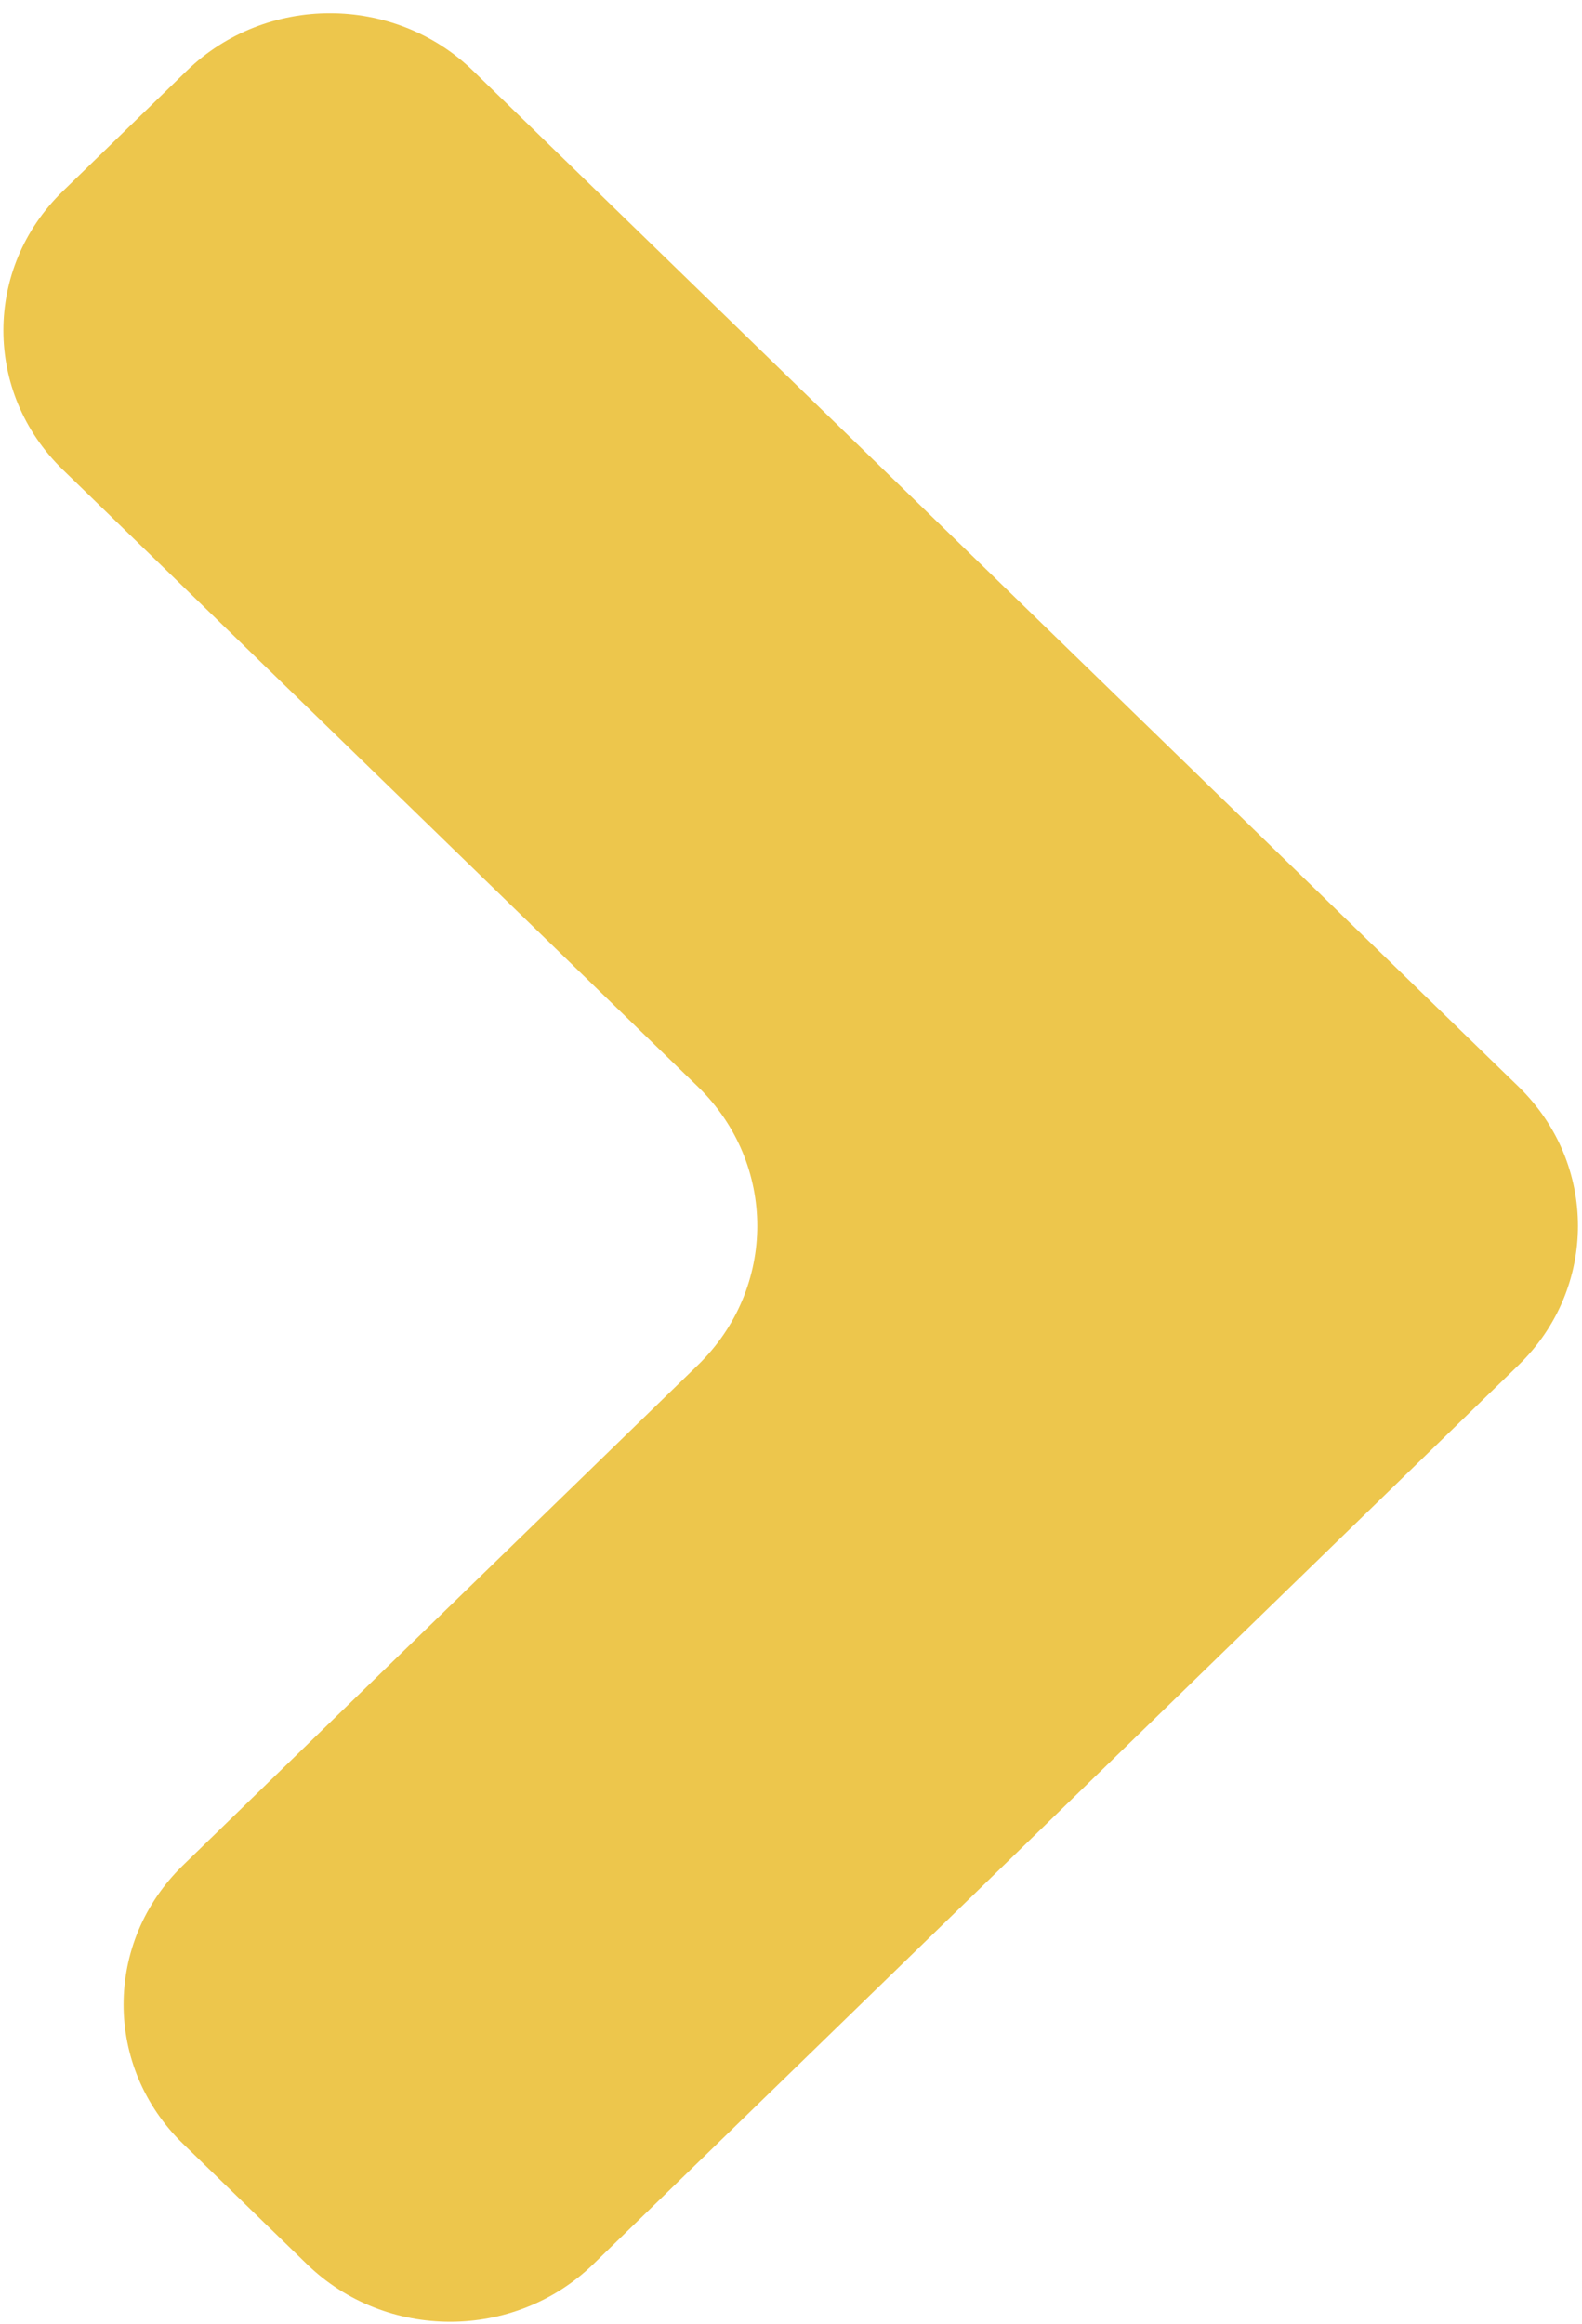 <svg width="111" height="163" viewBox="0 0 111 163" fill="none" xmlns="http://www.w3.org/2000/svg">
<g style="mix-blend-mode:multiply" filter="url(#filter0_n_1_77)">
<path d="M21.533 158.793L12.835 150.346C7.283 144.955 7.283 136.22 12.835 130.828L48.97 95.736C54.521 90.344 54.521 81.609 48.97 76.218L4.401 32.934C-1.151 27.543 -1.151 18.807 4.401 13.416L13.099 4.969C18.65 -0.423 27.645 -0.423 33.196 4.969L106.553 76.218C112.105 81.609 112.105 90.344 106.553 95.736L41.631 158.793C36.079 164.185 27.085 164.185 21.533 158.793Z" fill="#EDC64C"/>
</g>
<defs>
<filter id="filter0_n_1_77" x="0.237" y="0.925" width="110.48" height="161.912" filterUnits="userSpaceOnUse" color-interpolation-filters="sRGB">
<feFlood flood-opacity="0" result="BackgroundImageFix"/>
<feBlend mode="normal" in="SourceGraphic" in2="BackgroundImageFix" result="shape"/>
<feTurbulence type="fractalNoise" baseFrequency="0.667 0.667" stitchTiles="stitch" numOctaves="3" result="noise" seed="3236" />
<feColorMatrix in="noise" type="luminanceToAlpha" result="alphaNoise" />
<feComponentTransfer in="alphaNoise" result="coloredNoise1">
<feFuncA type="discrete" tableValues="0 0 0 0 0 0 0 0 0 0 0 0 1 1 1 1 1 1 1 1 1 1 1 1 1 1 1 1 1 1 1 1 1 1 1 1 1 1 0 0 0 0 0 0 0 0 0 0 0 0 0 0 0 0 0 0 0 0 0 0 0 0 0 0 0 0 0 0 0 0 0 0 0 0 0 0 0 0 0 0 0 0 0 0 0 0 0 0 0 0 0 0 0 0 0 0 0 0 0 0 "/>
</feComponentTransfer>
<feComposite operator="in" in2="shape" in="coloredNoise1" result="noise1Clipped" />
<feFlood flood-color="rgba(0, 0, 0, 0.5)" result="color1Flood" />
<feComposite operator="in" in2="noise1Clipped" in="color1Flood" result="color1" />
<feMerge result="effect1_noise_1_77">
<feMergeNode in="shape" />
<feMergeNode in="color1" />
</feMerge>
</filter>
</defs>
</svg>

